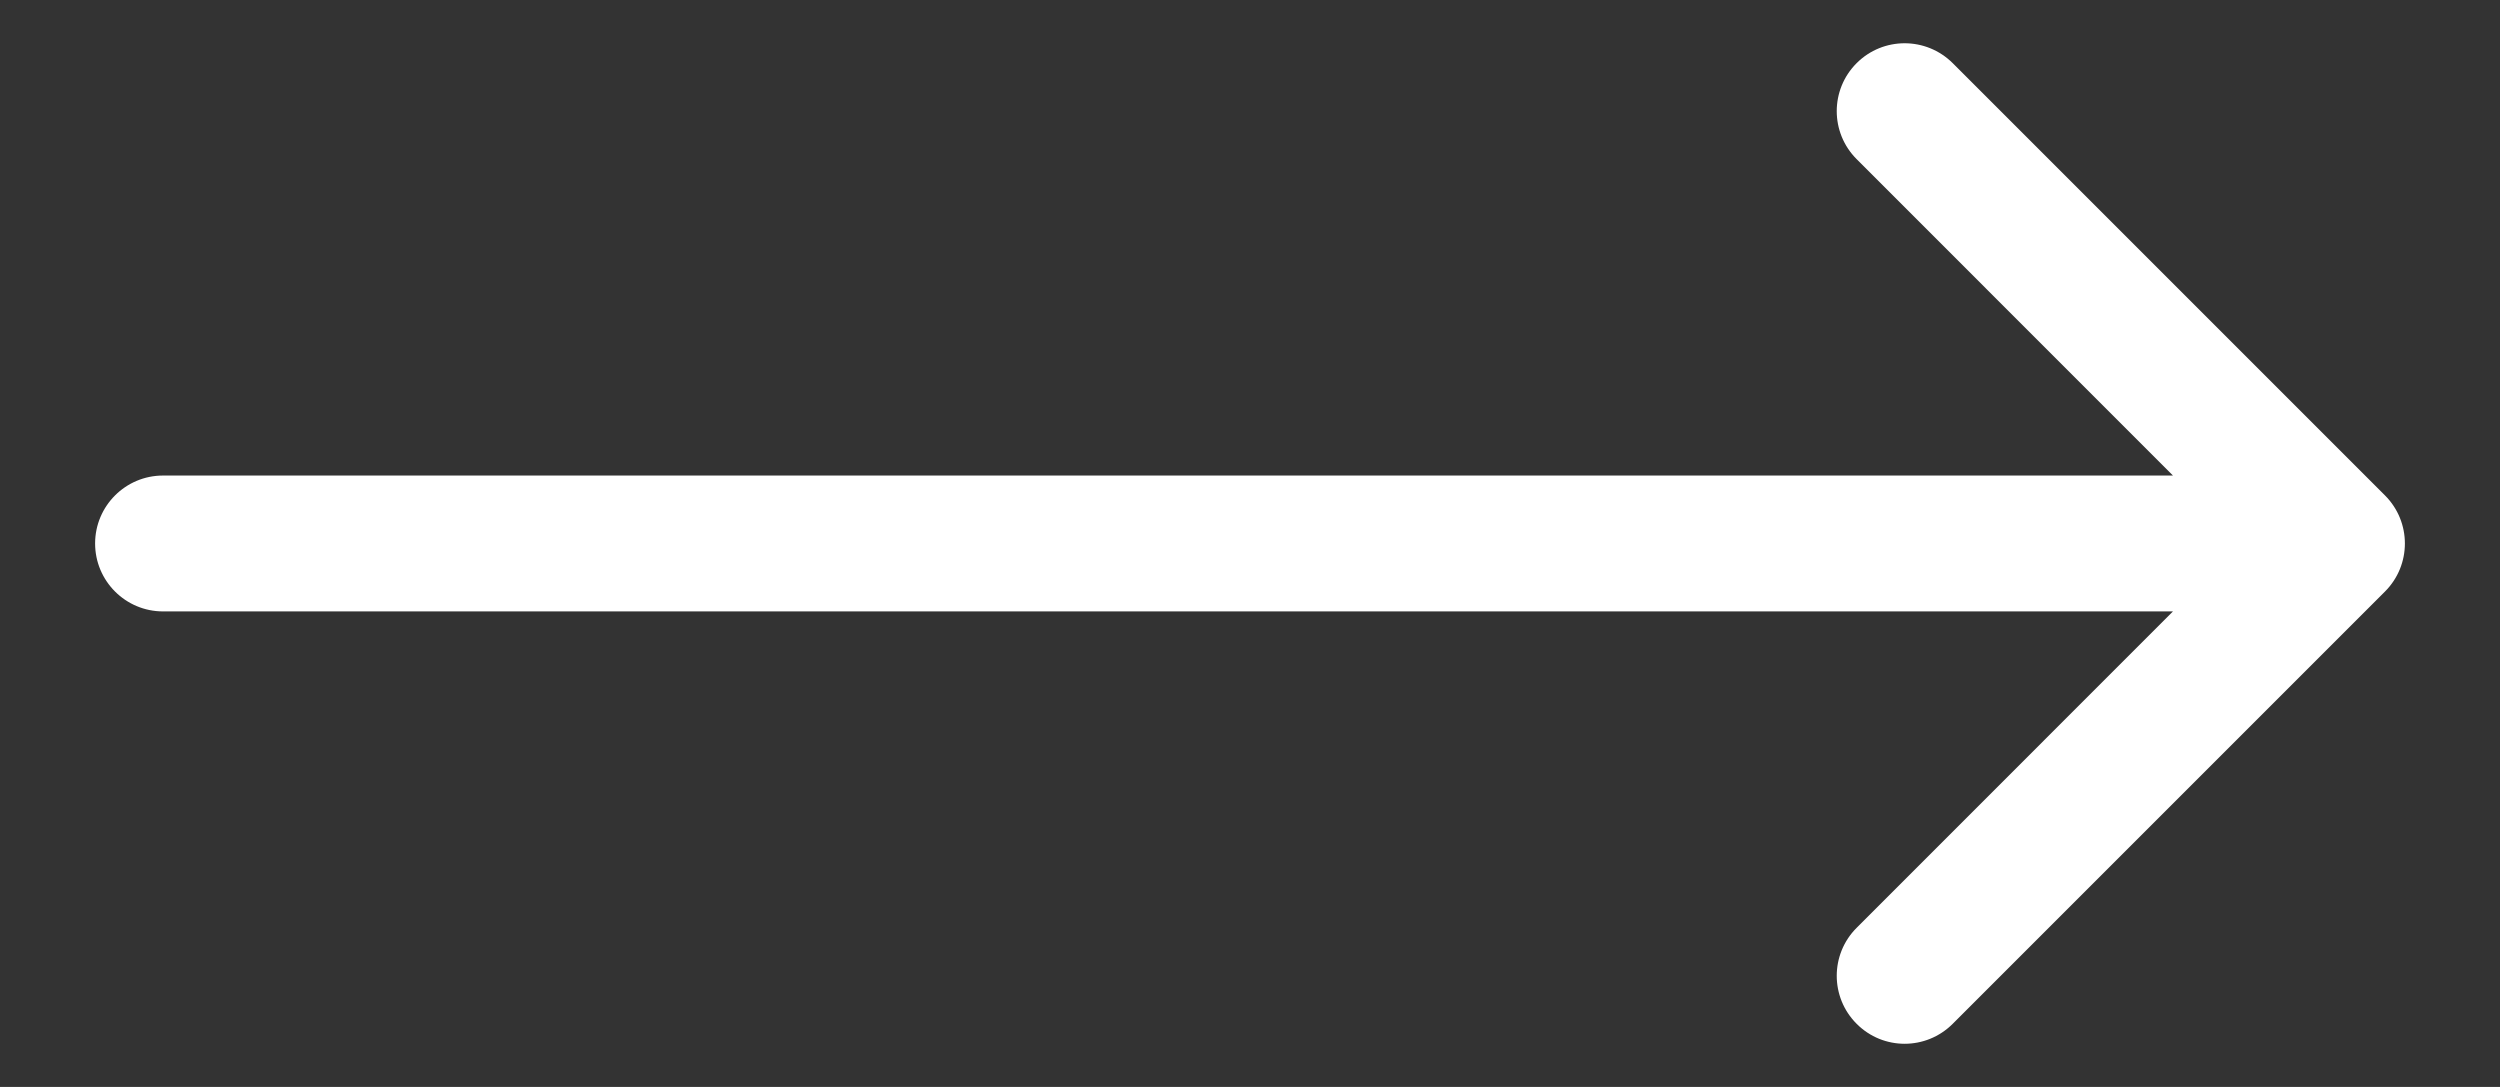 <svg width="23" height="10" viewBox="0 0 23 10" fill="none" xmlns="http://www.w3.org/2000/svg">
<rect x="0" y="0" width="23" height="10" fill="#333333" stroke="none"/>
<path d="M1.5 4.375C1.155 4.375 0.875 4.655 0.875 5C0.875 5.345 1.155 5.625 1.5 5.625L1.5 4.375ZM21.942 5.442C22.186 5.198 22.186 4.802 21.942 4.558L17.965 0.581C17.72 0.337 17.325 0.337 17.081 0.581C16.837 0.825 16.837 1.22 17.081 1.464L20.616 5L17.081 8.536C16.837 8.78 16.837 9.175 17.081 9.419C17.325 9.664 17.72 9.664 17.965 9.419L21.942 5.442ZM1.5 5.625L21.5 5.625L21.5 4.375L1.5 4.375L1.5 5.625Z" fill="white"/>
</svg>
